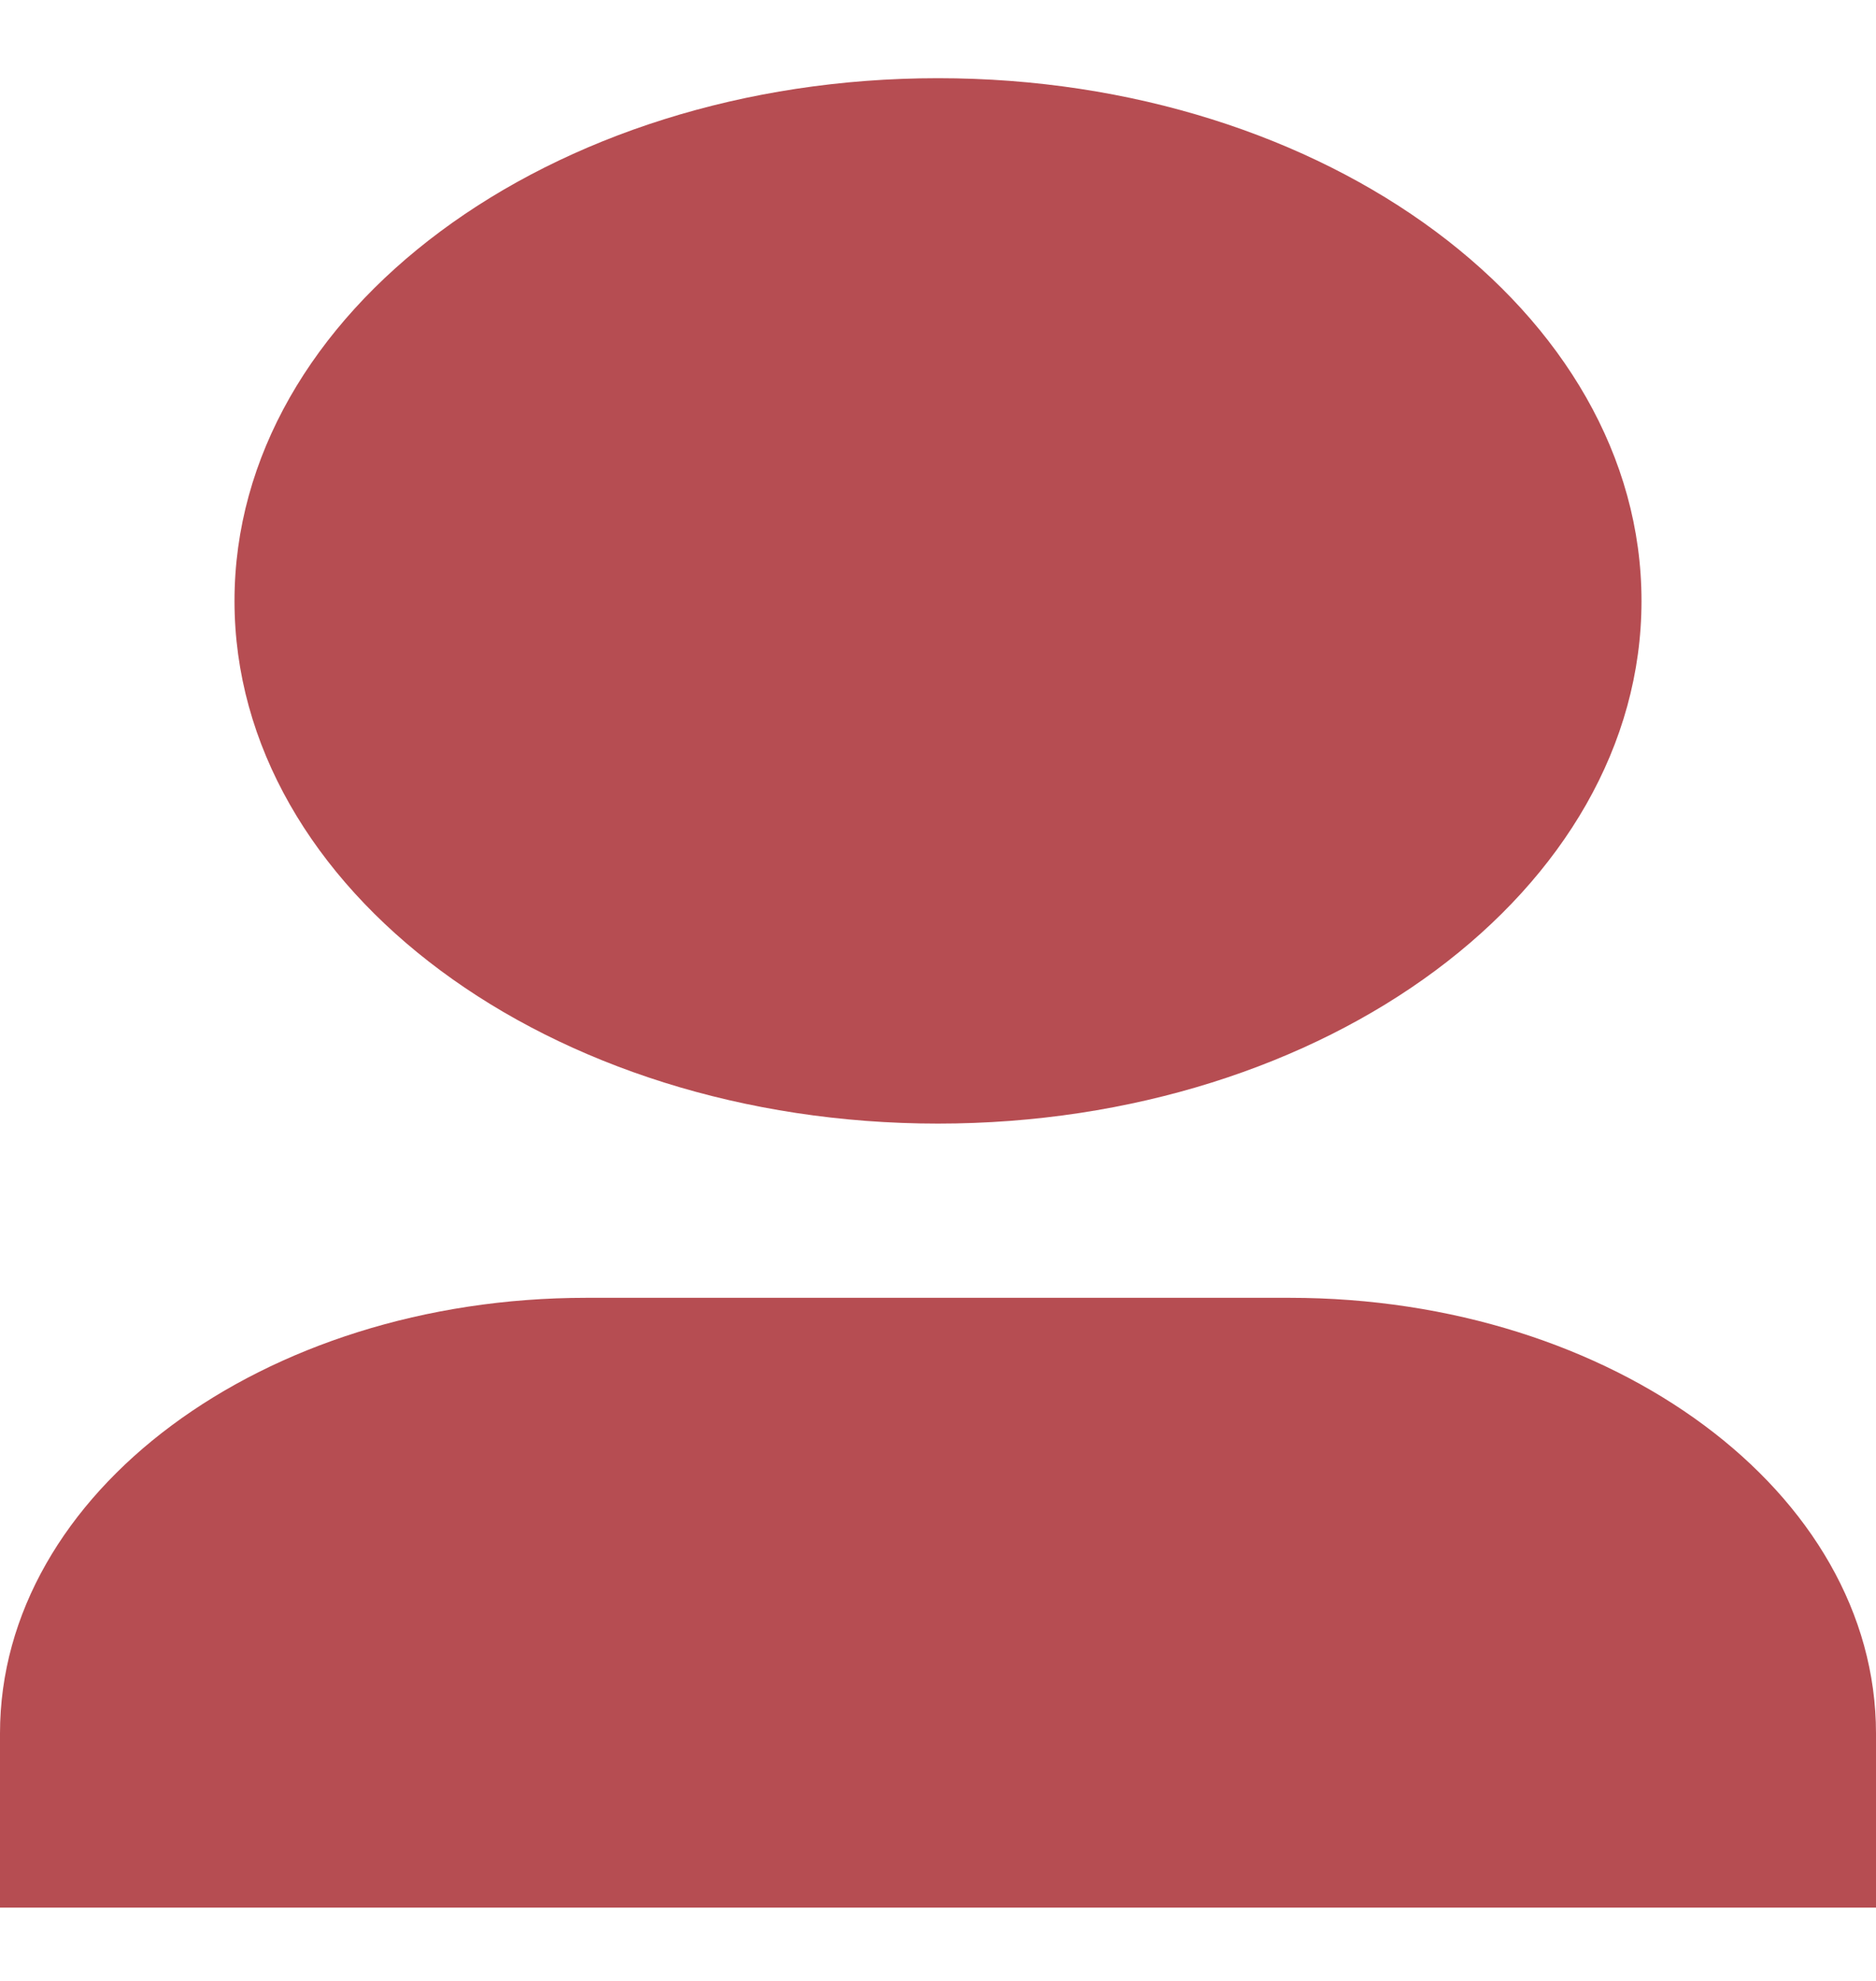 <svg width="18" height="19" viewBox="0 0 18 19" fill="none" xmlns="http://www.w3.org/2000/svg">
<path d="M18 18.297H0V16.626C0 14.319 2.518 12.448 5.625 12.448H12.375C15.482 12.448 18 14.319 18 16.626V18.297ZM9 10.777C5.272 10.777 2.25 8.533 2.25 5.764C2.25 2.995 5.272 0.75 9 0.75C12.728 0.75 15.75 2.995 15.75 5.764C15.75 8.533 12.728 10.777 9 10.777Z" fill="#B64D52"/>
</svg>
